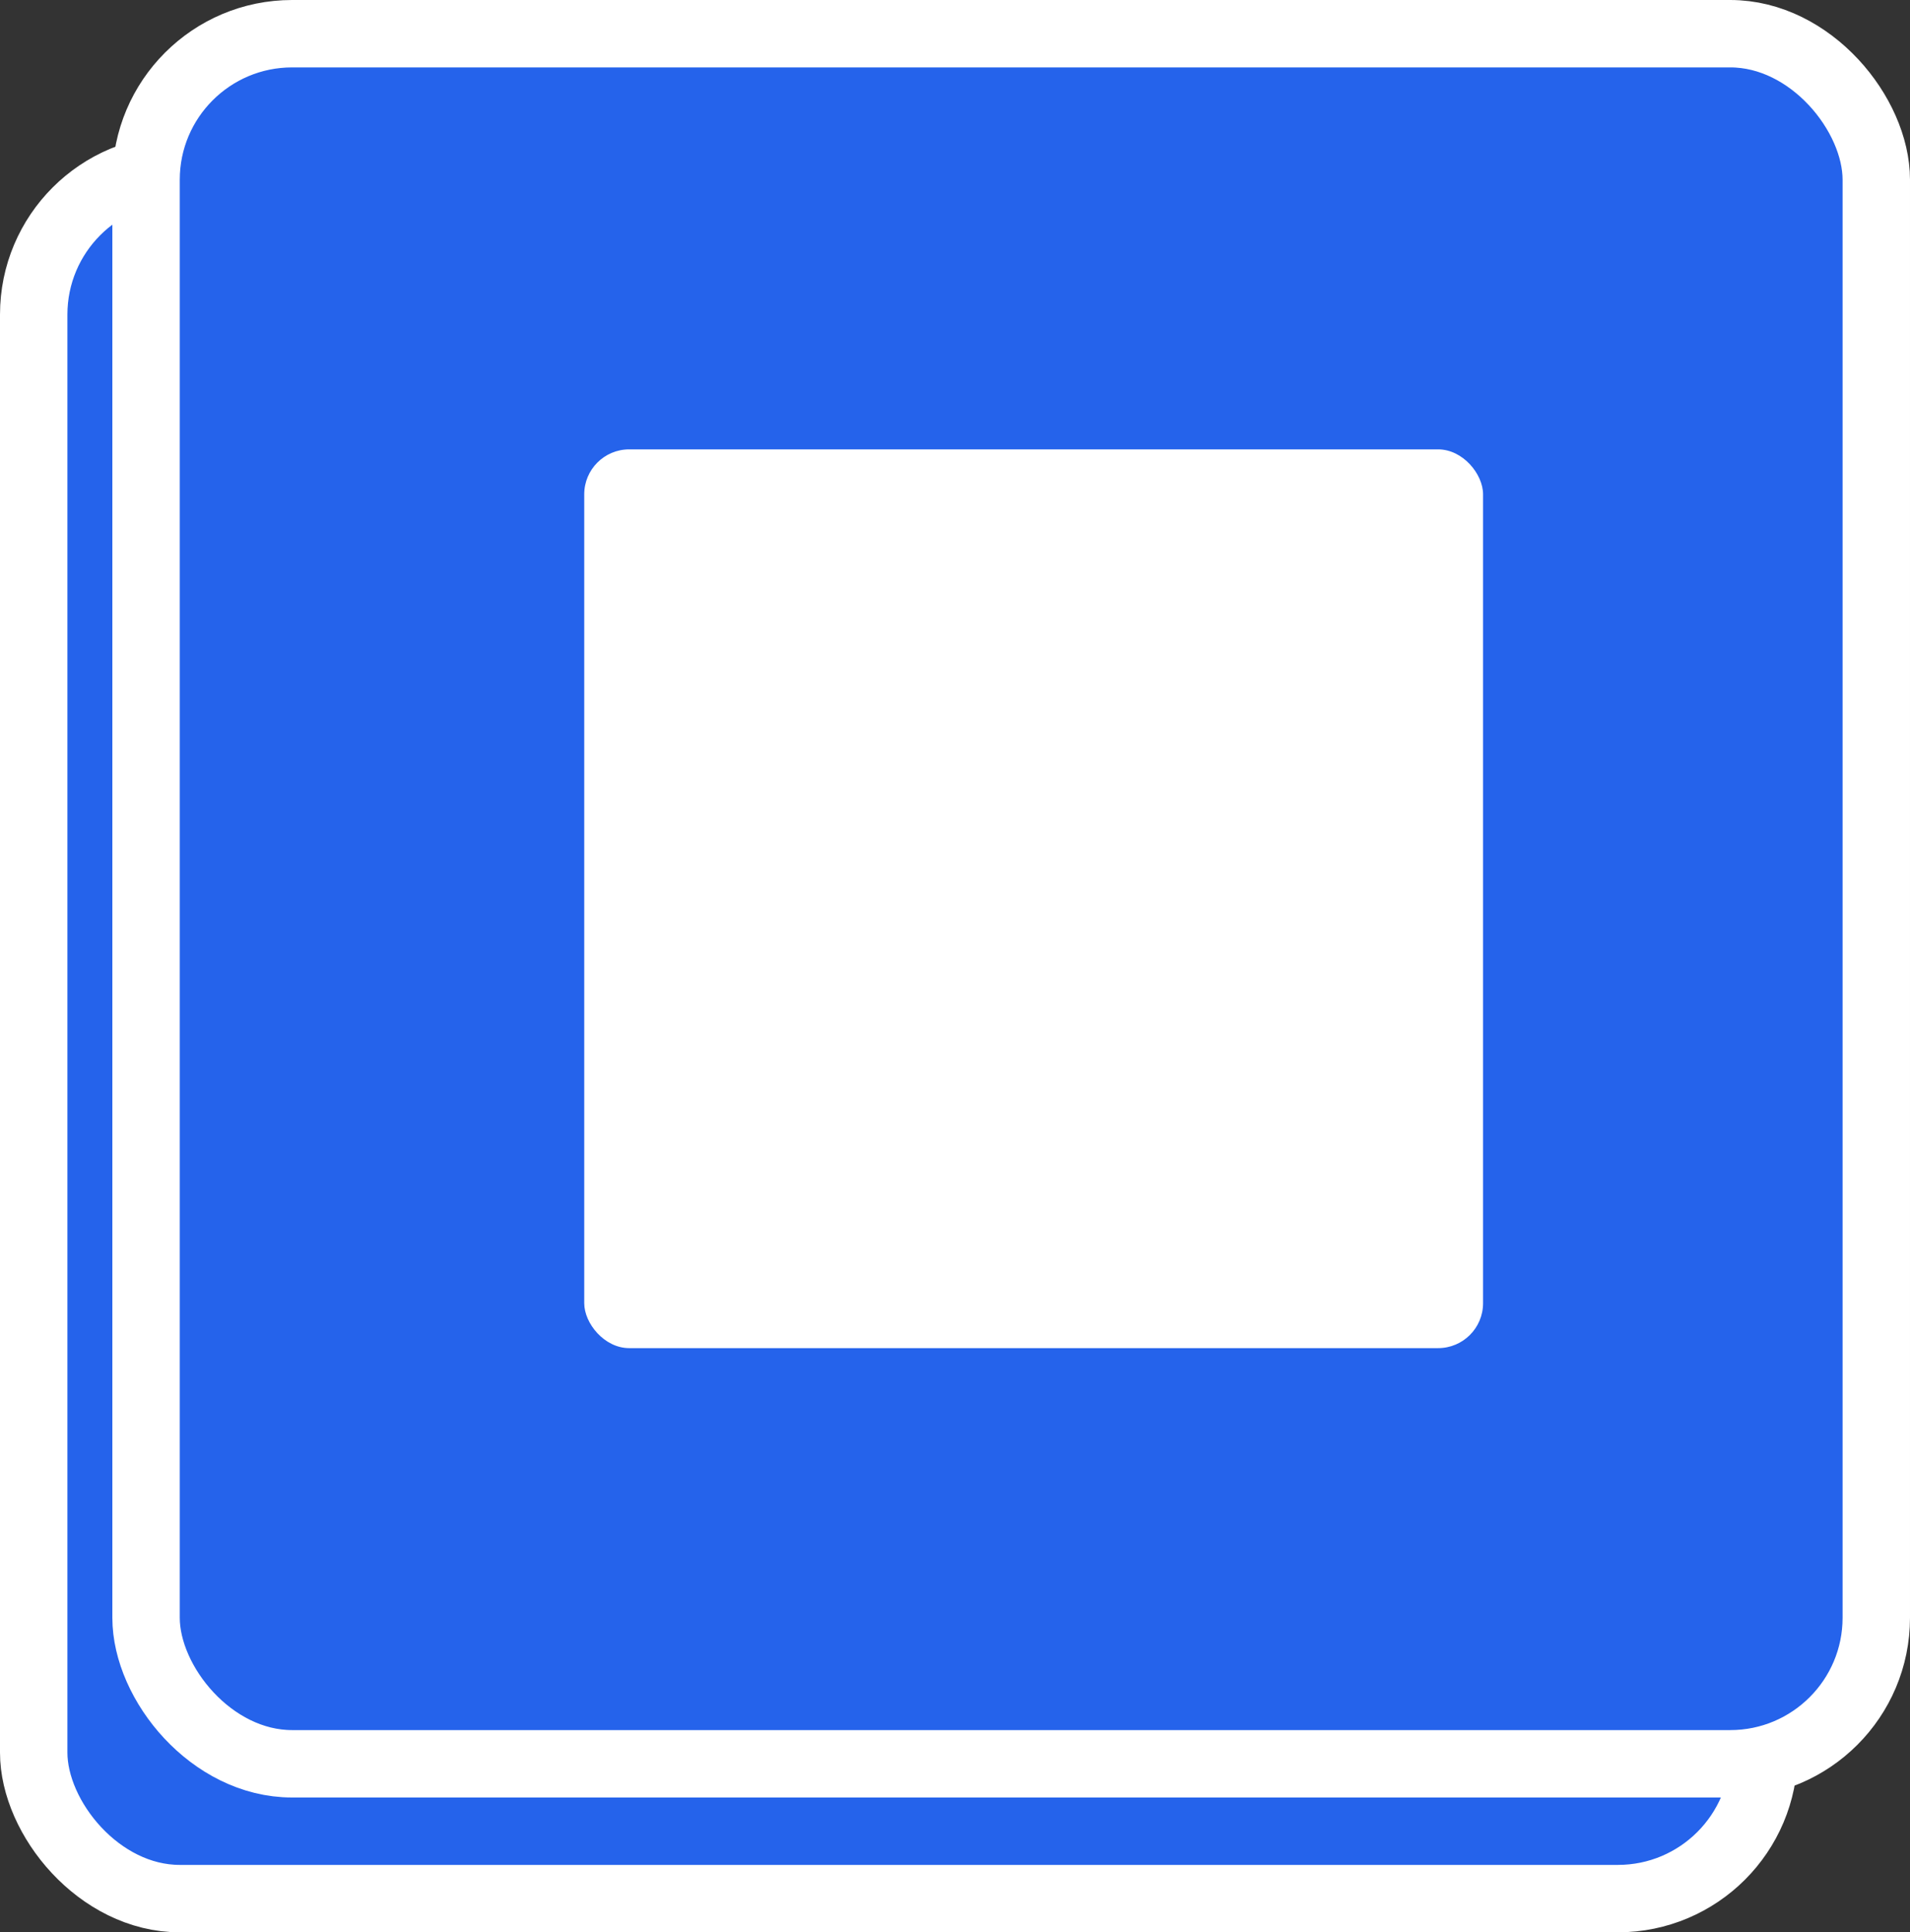 <svg width="85" height="86" viewBox="0 0 85 86" fill="none" xmlns="http://www.w3.org/2000/svg">
<rect x="0" y="0" width="85" height="86" fill="#333333" stroke="none"/>
<rect x="1.5" y="7.5" width="77" height="77" rx="6.5" fill="#2563EB" stroke="white" stroke-width="3"/>
<rect x="6.5" y="1.5" width="77" height="77" rx="6.5" fill="#2563EB" stroke="white" stroke-width="3"/>
<rect x="26" y="20" width="40" height="40" rx="2" fill="white"/>
</svg>
